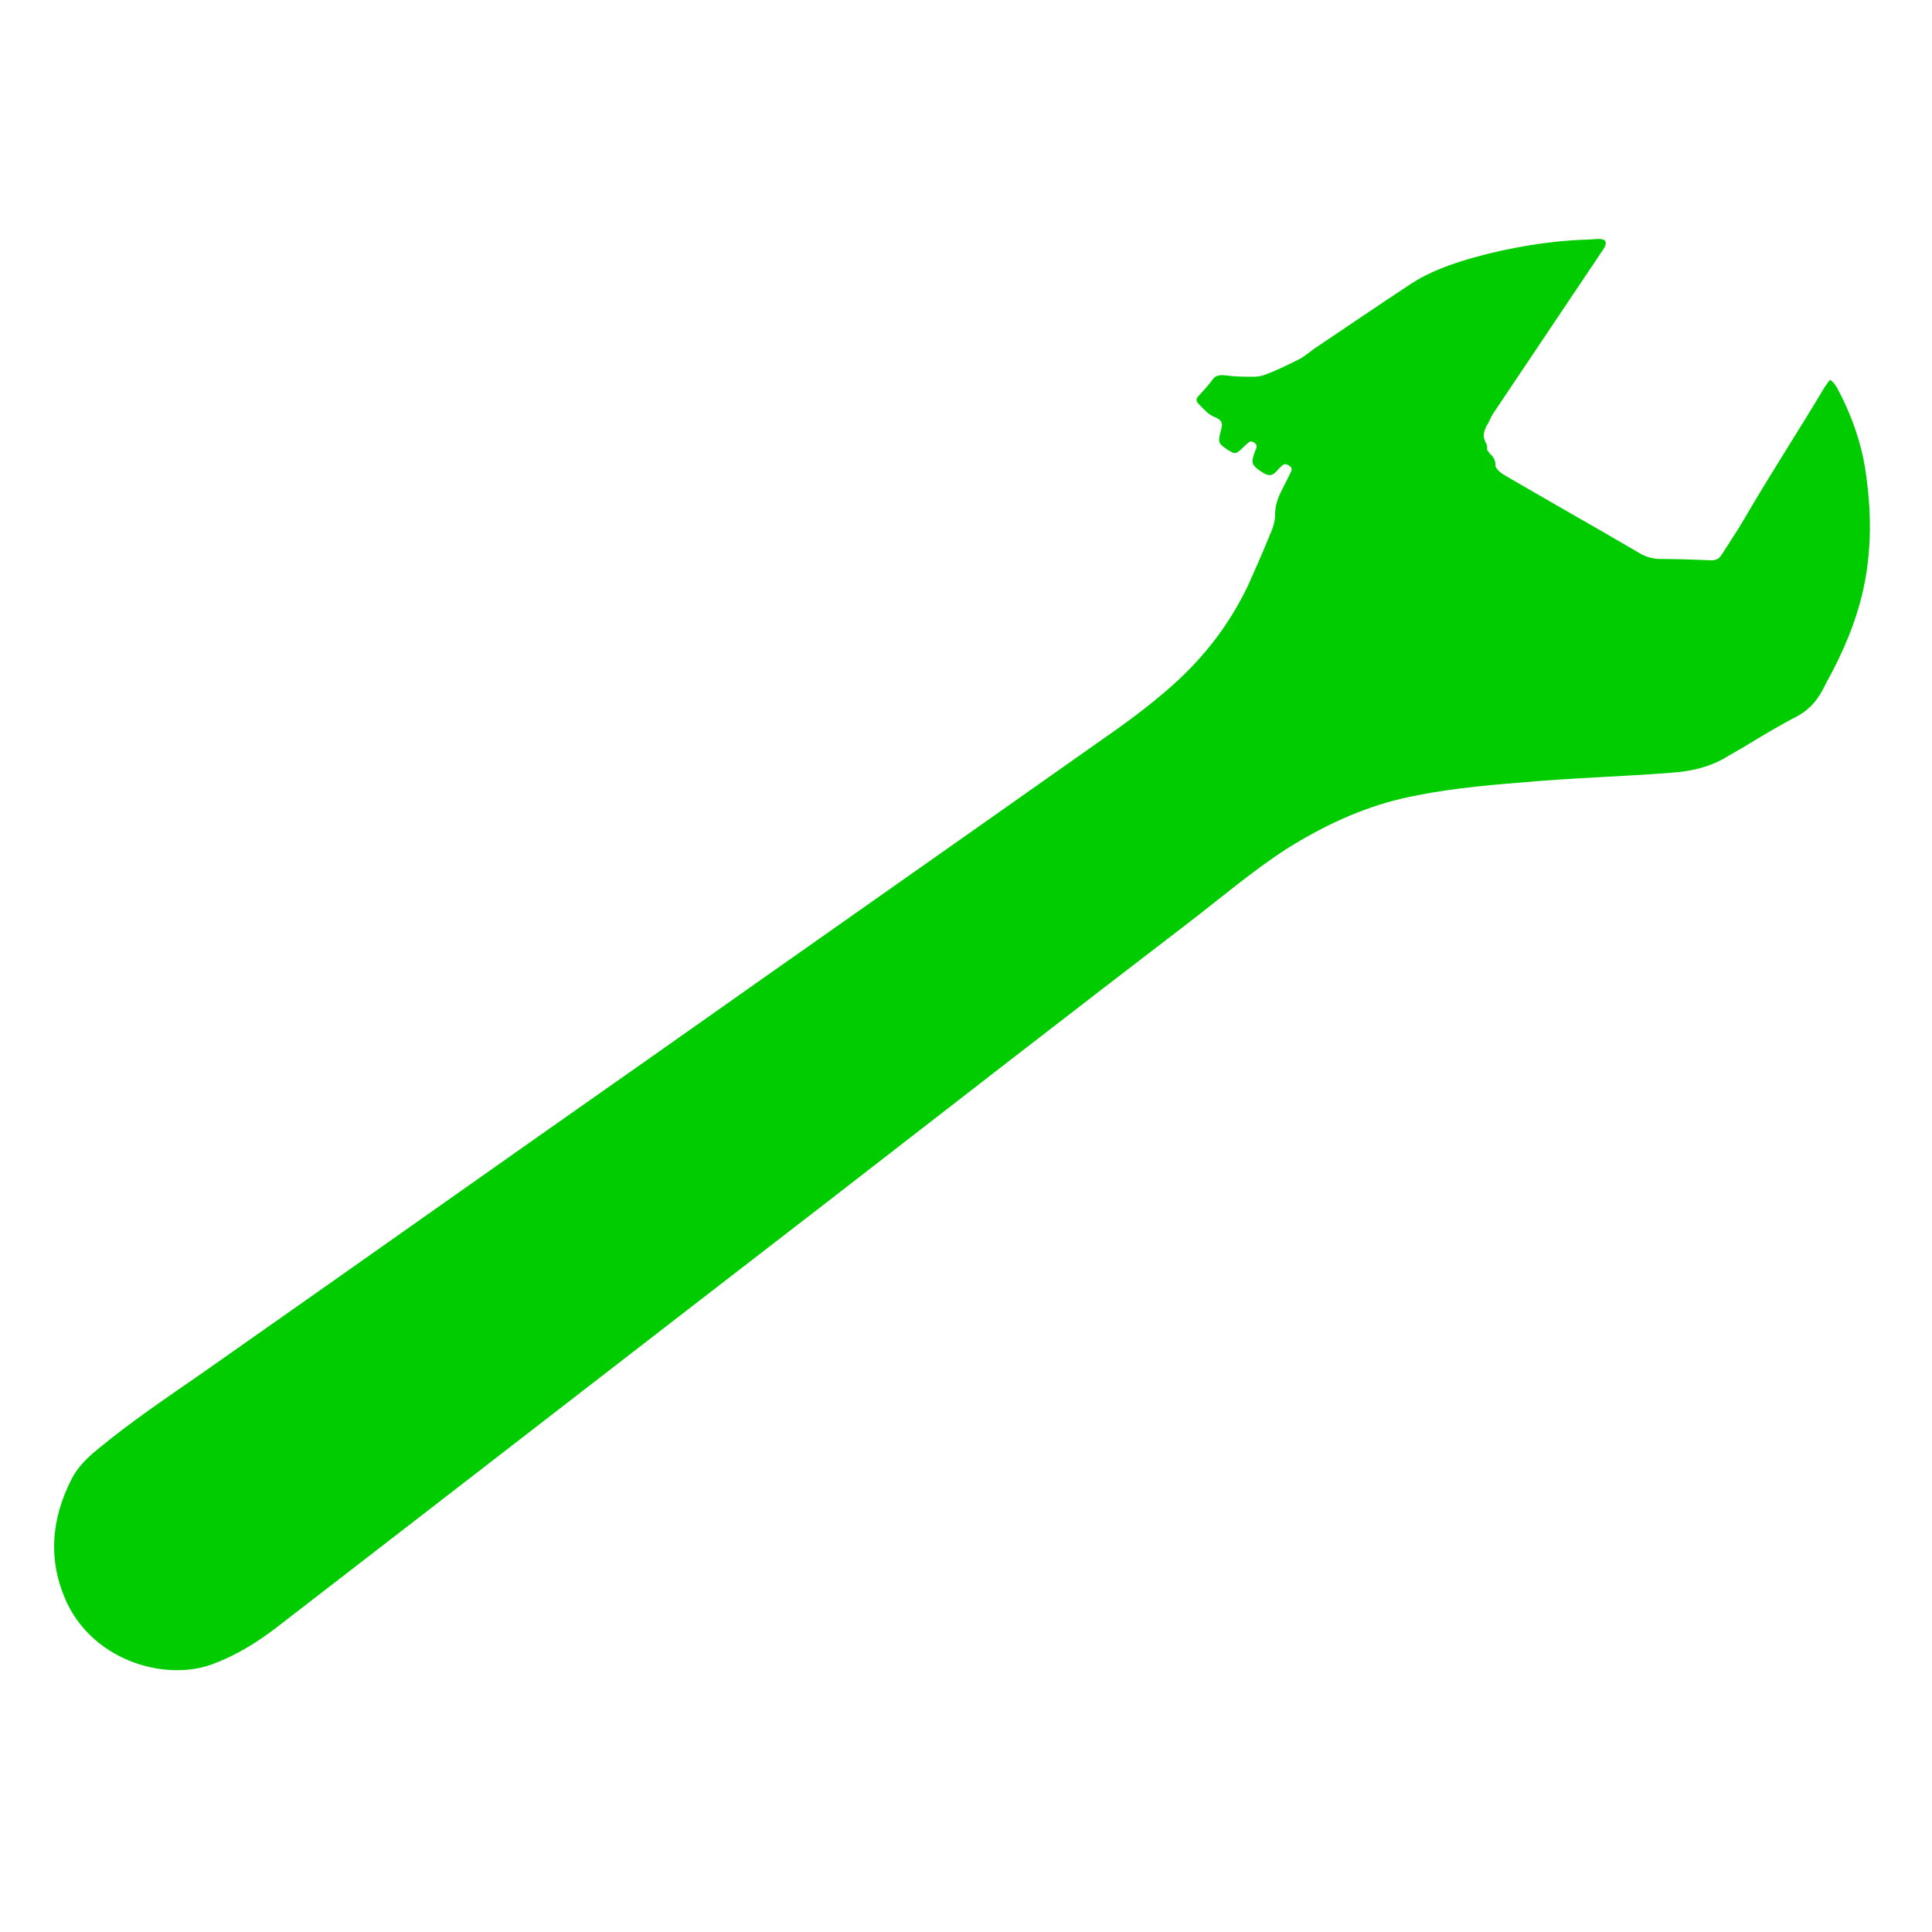 <?xml version="1.0" encoding="utf-8"?>
<!-- Generator: Adobe Illustrator 18.1.1, SVG Export Plug-In . SVG Version: 6.00 Build 0)  -->
<svg version="1.1" id="Layer_1" xmlns="http://www.w3.org/2000/svg" xmlns:xlink="http://www.w3.org/1999/xlink" x="0px" y="0px"
	 viewBox="0 0 300 300" enable-background="new 0 0 300 300" style=" fill: #00cc00" xml:space="preserve">
<g>
	<path d="M248.1,40c0.3-0.5,0.7-1,1-1.5c0.5-0.9,0.2-1.4-0.8-1.4c-0.6,0-1.2,0.1-1.8,0.1c-6,0.2-11.9,1.2-17.7,2.8
		c-3.5,1-6.9,2.2-9.9,4.2c-5,3.3-10,6.7-14.9,10c-0.7,0.5-1.4,1.1-2.1,1.5c-1.8,0.9-3.6,1.8-5.5,2.5c-0.6,0.2-1.1,0.3-1.7,0.3
		c-1.4,0-2.9,0-4.3-0.2c-0.7-0.1-1.5-0.1-2,0.5c-0.7,1-1.5,1.8-2.3,2.7c-0.4,0.4-0.4,0.8,0,1.2c0.8,0.8,1.5,1.7,2.6,2.1
		c1.1,0.5,1.2,0.9,0.9,2c-0.5,1.9-0.5,2,1.1,3.1c0.1,0,0.1,0.1,0.2,0.1c0.8,0.5,1,0.5,1.8-0.2c0.4-0.4,0.8-0.8,1.2-1.1
		c0.2-0.2,0.5-0.2,0.8,0c0.3,0.2,0.5,0.4,0.4,0.8c0,0.2-0.1,0.3-0.2,0.5c-0.7,2-0.6,2.2,1.2,3.4c0.1,0,0.1,0.1,0.2,0.1
		c0.7,0.4,1.2,0.4,1.8-0.2c0.3-0.3,0.6-0.7,1-1c0.4-0.4,0.8-0.2,1.2,0.1c0.4,0.3,0.3,0.6,0.1,1c-0.4,0.8-0.8,1.6-1.2,2.4
		c-0.7,1.3-1.2,2.6-1.2,4.1c0,1.3-0.5,2.5-1,3.6c-1,2.5-2.1,4.9-3.2,7.4c-2.8,5.9-6.7,11-11.6,15.4c-3.8,3.4-7.8,6.3-12,9.2
		c-23.1,16.3-46.2,32.5-69.3,48.8c-23.1,16.2-46.1,32.5-69.2,48.7c-5.6,3.9-11.3,7.7-16.6,12.1c-1.6,1.3-3.1,2.8-4,4.6
		c-3.2,6.3-3.7,12.7-0.7,19.2c4.4,9.2,15.6,12.3,22.9,9.4c3.4-1.3,6.5-3.2,9.4-5.4c28.9-22.3,57.8-44.7,86.7-67
		c18.3-14.2,36.6-28.4,55-42.5c5.1-3.9,10-8.1,15.4-11.6c5.6-3.5,11.5-6.3,17.9-7.8c6.1-1.4,12.3-2,18.6-2.5
		c7.7-0.7,15.4-0.9,23.1-1.5c3.2-0.2,6.3-0.9,9.1-2.7c0.7-0.4,1.4-0.8,2.1-1.2c2.8-1.7,5.6-3.4,8.5-4.9c1.3-0.7,2.4-1.7,3.2-2.9
		c0.5-0.7,0.9-1.5,1.3-2.3c2.6-4.7,4.7-9.6,5.8-14.8c1.2-5.7,1.2-11.4,0.4-17.2c-0.6-4.8-2.2-9.4-4.5-13.7c-0.3-0.5-0.6-1-1.1-1.3
		c-0.4,0.3-0.5,0.7-0.8,1c-4.1,6.9-8.5,13.6-12.5,20.5c-1.1,1.9-2.4,3.8-3.6,5.7c-0.4,0.6-0.8,0.8-1.6,0.8c-2.6-0.1-5.2-0.2-7.8-0.2
		c-1.2,0-2.3-0.3-3.3-0.9c-4.3-2.5-8.6-5-13-7.5c-2.4-1.4-4.7-2.7-7.1-4.1c-0.8-0.5-1.8-0.9-2.3-1.9c0.1-0.8-0.3-1.5-0.9-2
		c-0.1-0.2-0.3-0.4-0.4-0.6c0.1-0.4,0-0.7-0.2-1.1c-0.5-0.9-0.3-1.7,0.1-2.5c0.4-0.6,0.6-1.2,1-1.9L248.1,40z"/>
</g>
</svg>
